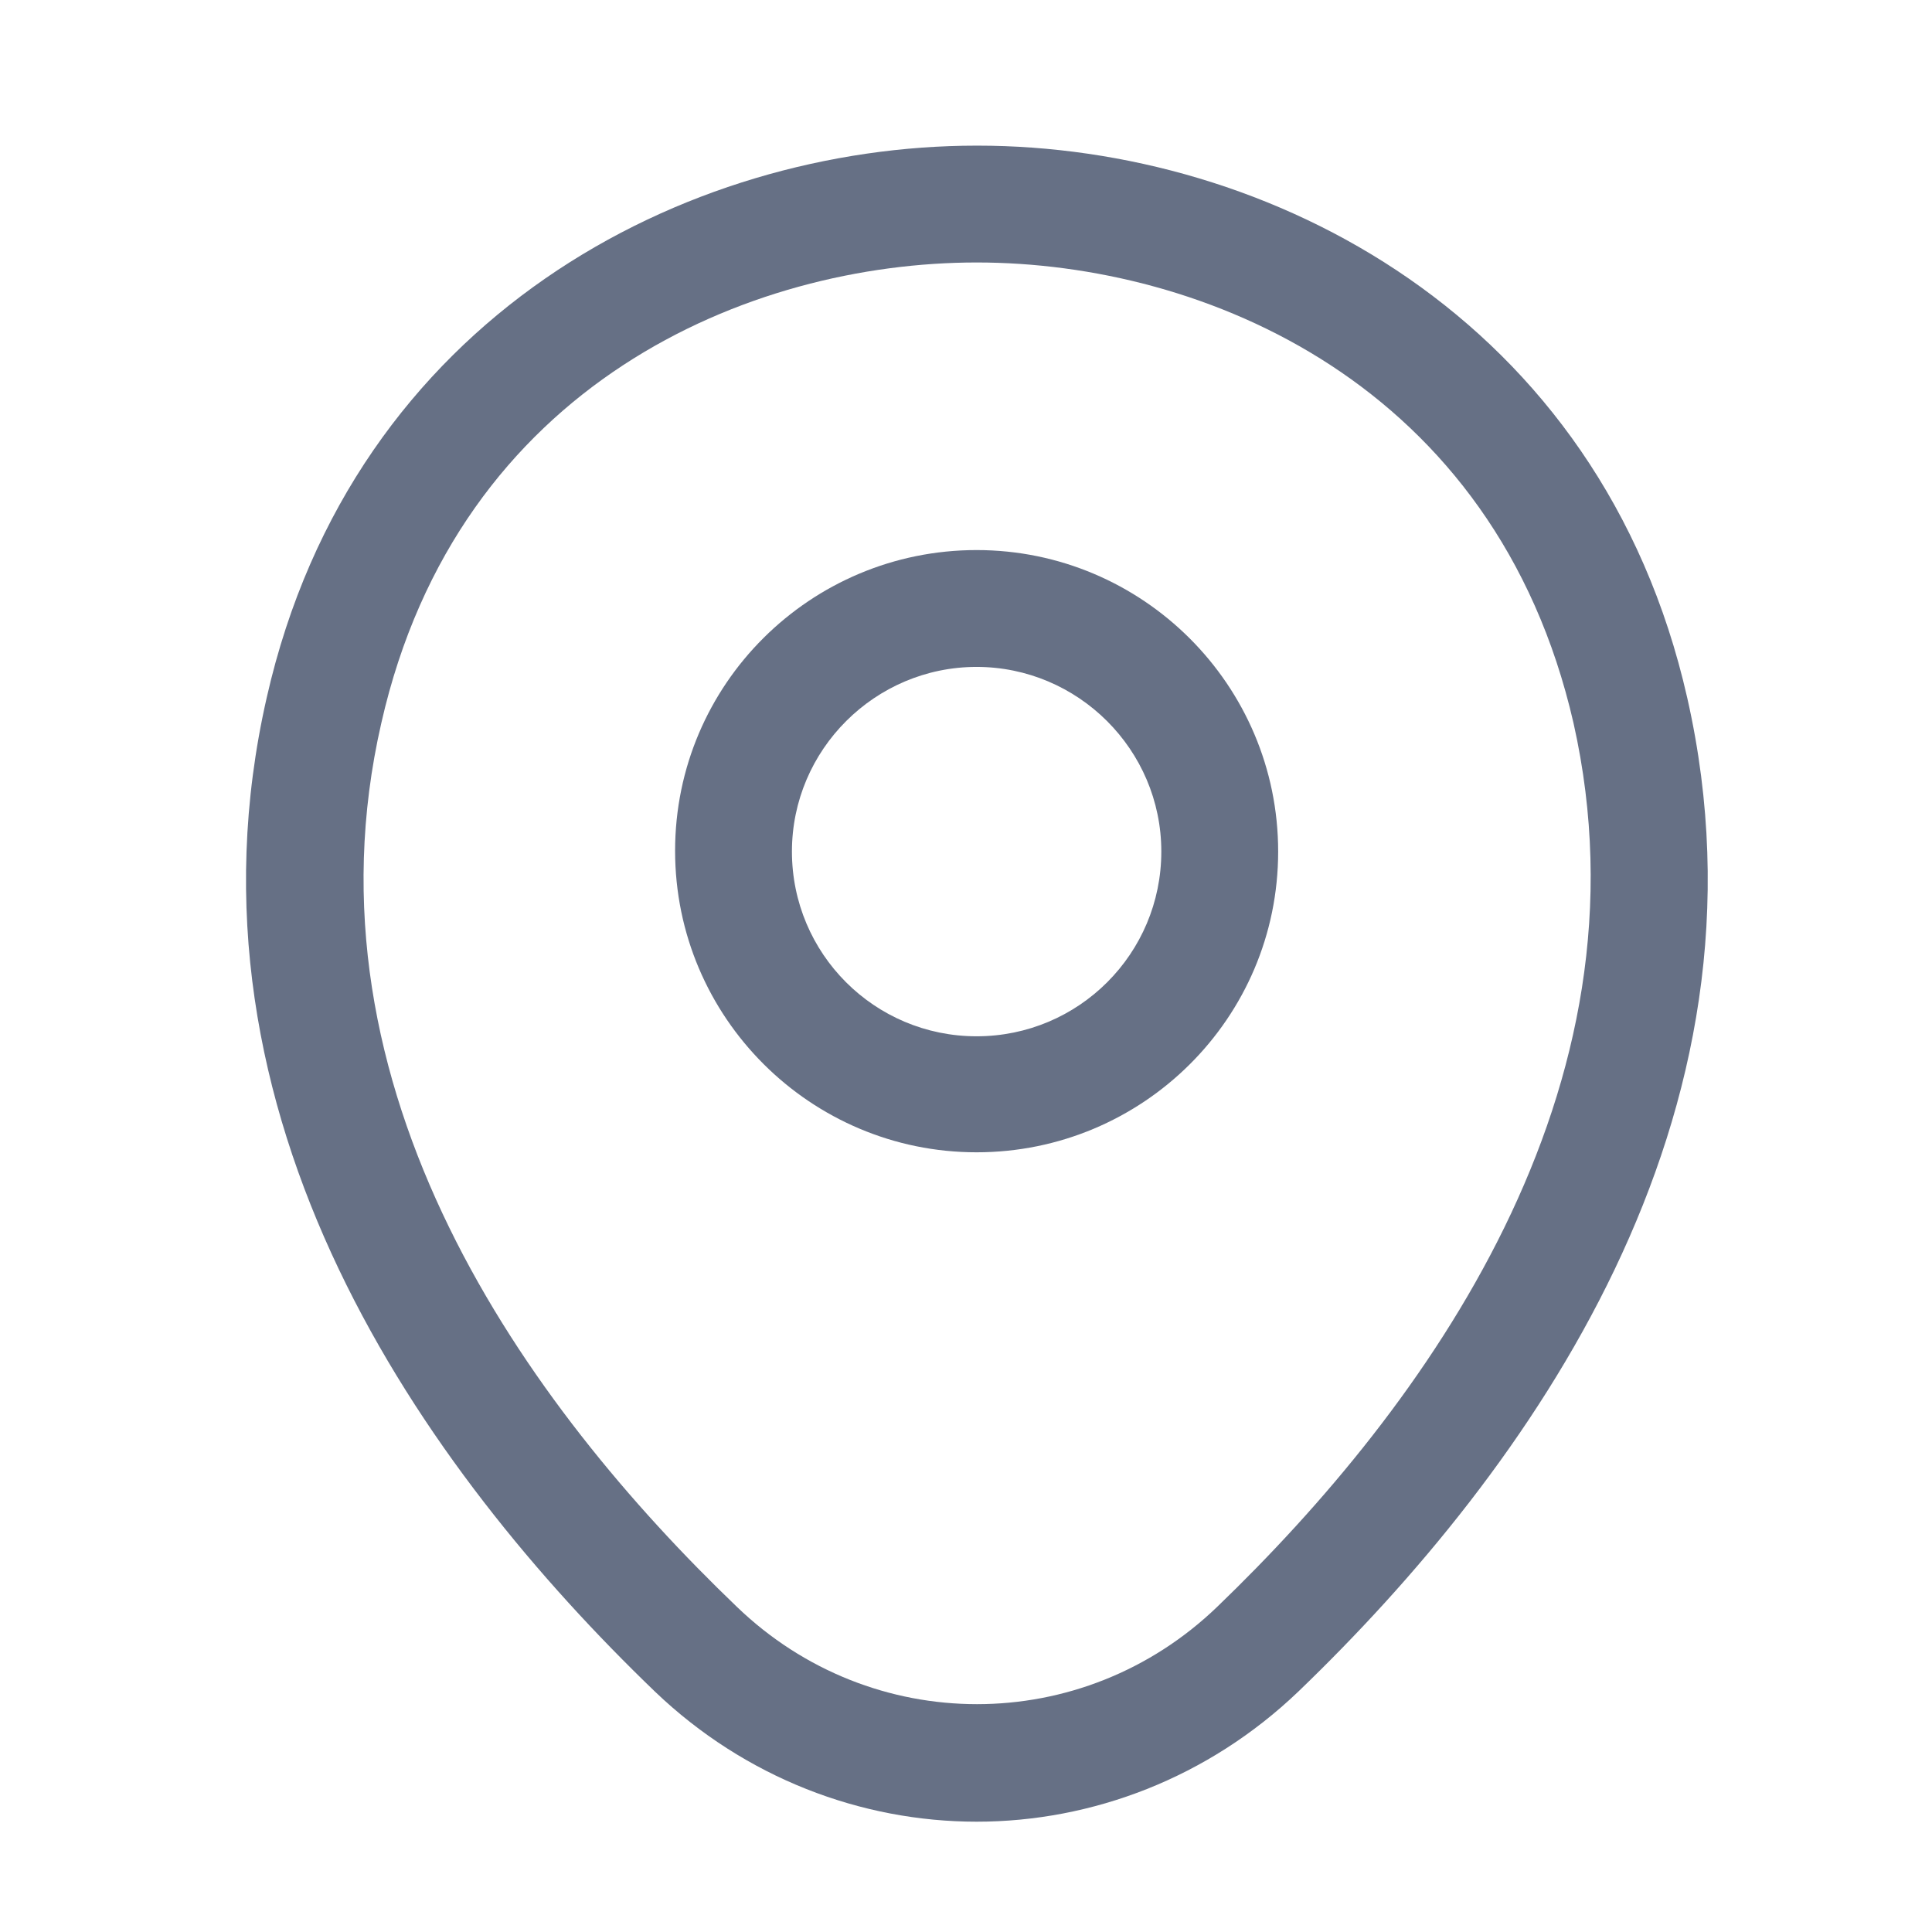 <svg width="21" height="21" viewBox="0 0 21 21" fill="none" xmlns="http://www.w3.org/2000/svg">
<path d="M10.615 12.525C8.811 12.525 7.338 11.06 7.338 9.248C7.338 7.435 8.811 5.979 10.615 5.979C12.419 5.979 13.893 7.444 13.893 9.256C13.893 11.069 12.419 12.525 10.615 12.525ZM10.615 7.249C9.514 7.249 8.608 8.147 8.608 9.256C8.608 10.366 9.506 11.264 10.615 11.264C11.725 11.264 12.623 10.366 12.623 9.256C12.623 8.147 11.716 7.249 10.615 7.249Z" fill="#667085"/>
<path d="M10.616 19.801C9.362 19.801 8.1 19.326 7.118 18.386C4.619 15.981 1.858 12.144 2.9 7.579C3.84 3.437 7.456 1.583 10.616 1.583C10.616 1.583 10.616 1.583 10.624 1.583C13.783 1.583 17.4 3.437 18.34 7.587C19.373 12.153 16.612 15.981 14.113 18.386C13.131 19.326 11.869 19.801 10.616 19.801ZM10.616 2.853C8.151 2.853 4.983 4.166 4.145 7.858C3.23 11.848 5.737 15.286 8.007 17.463C9.472 18.877 11.767 18.877 13.233 17.463C15.494 15.286 18.001 11.848 17.103 7.858C16.256 4.166 13.08 2.853 10.616 2.853Z" fill="#667085"/>
</svg>
